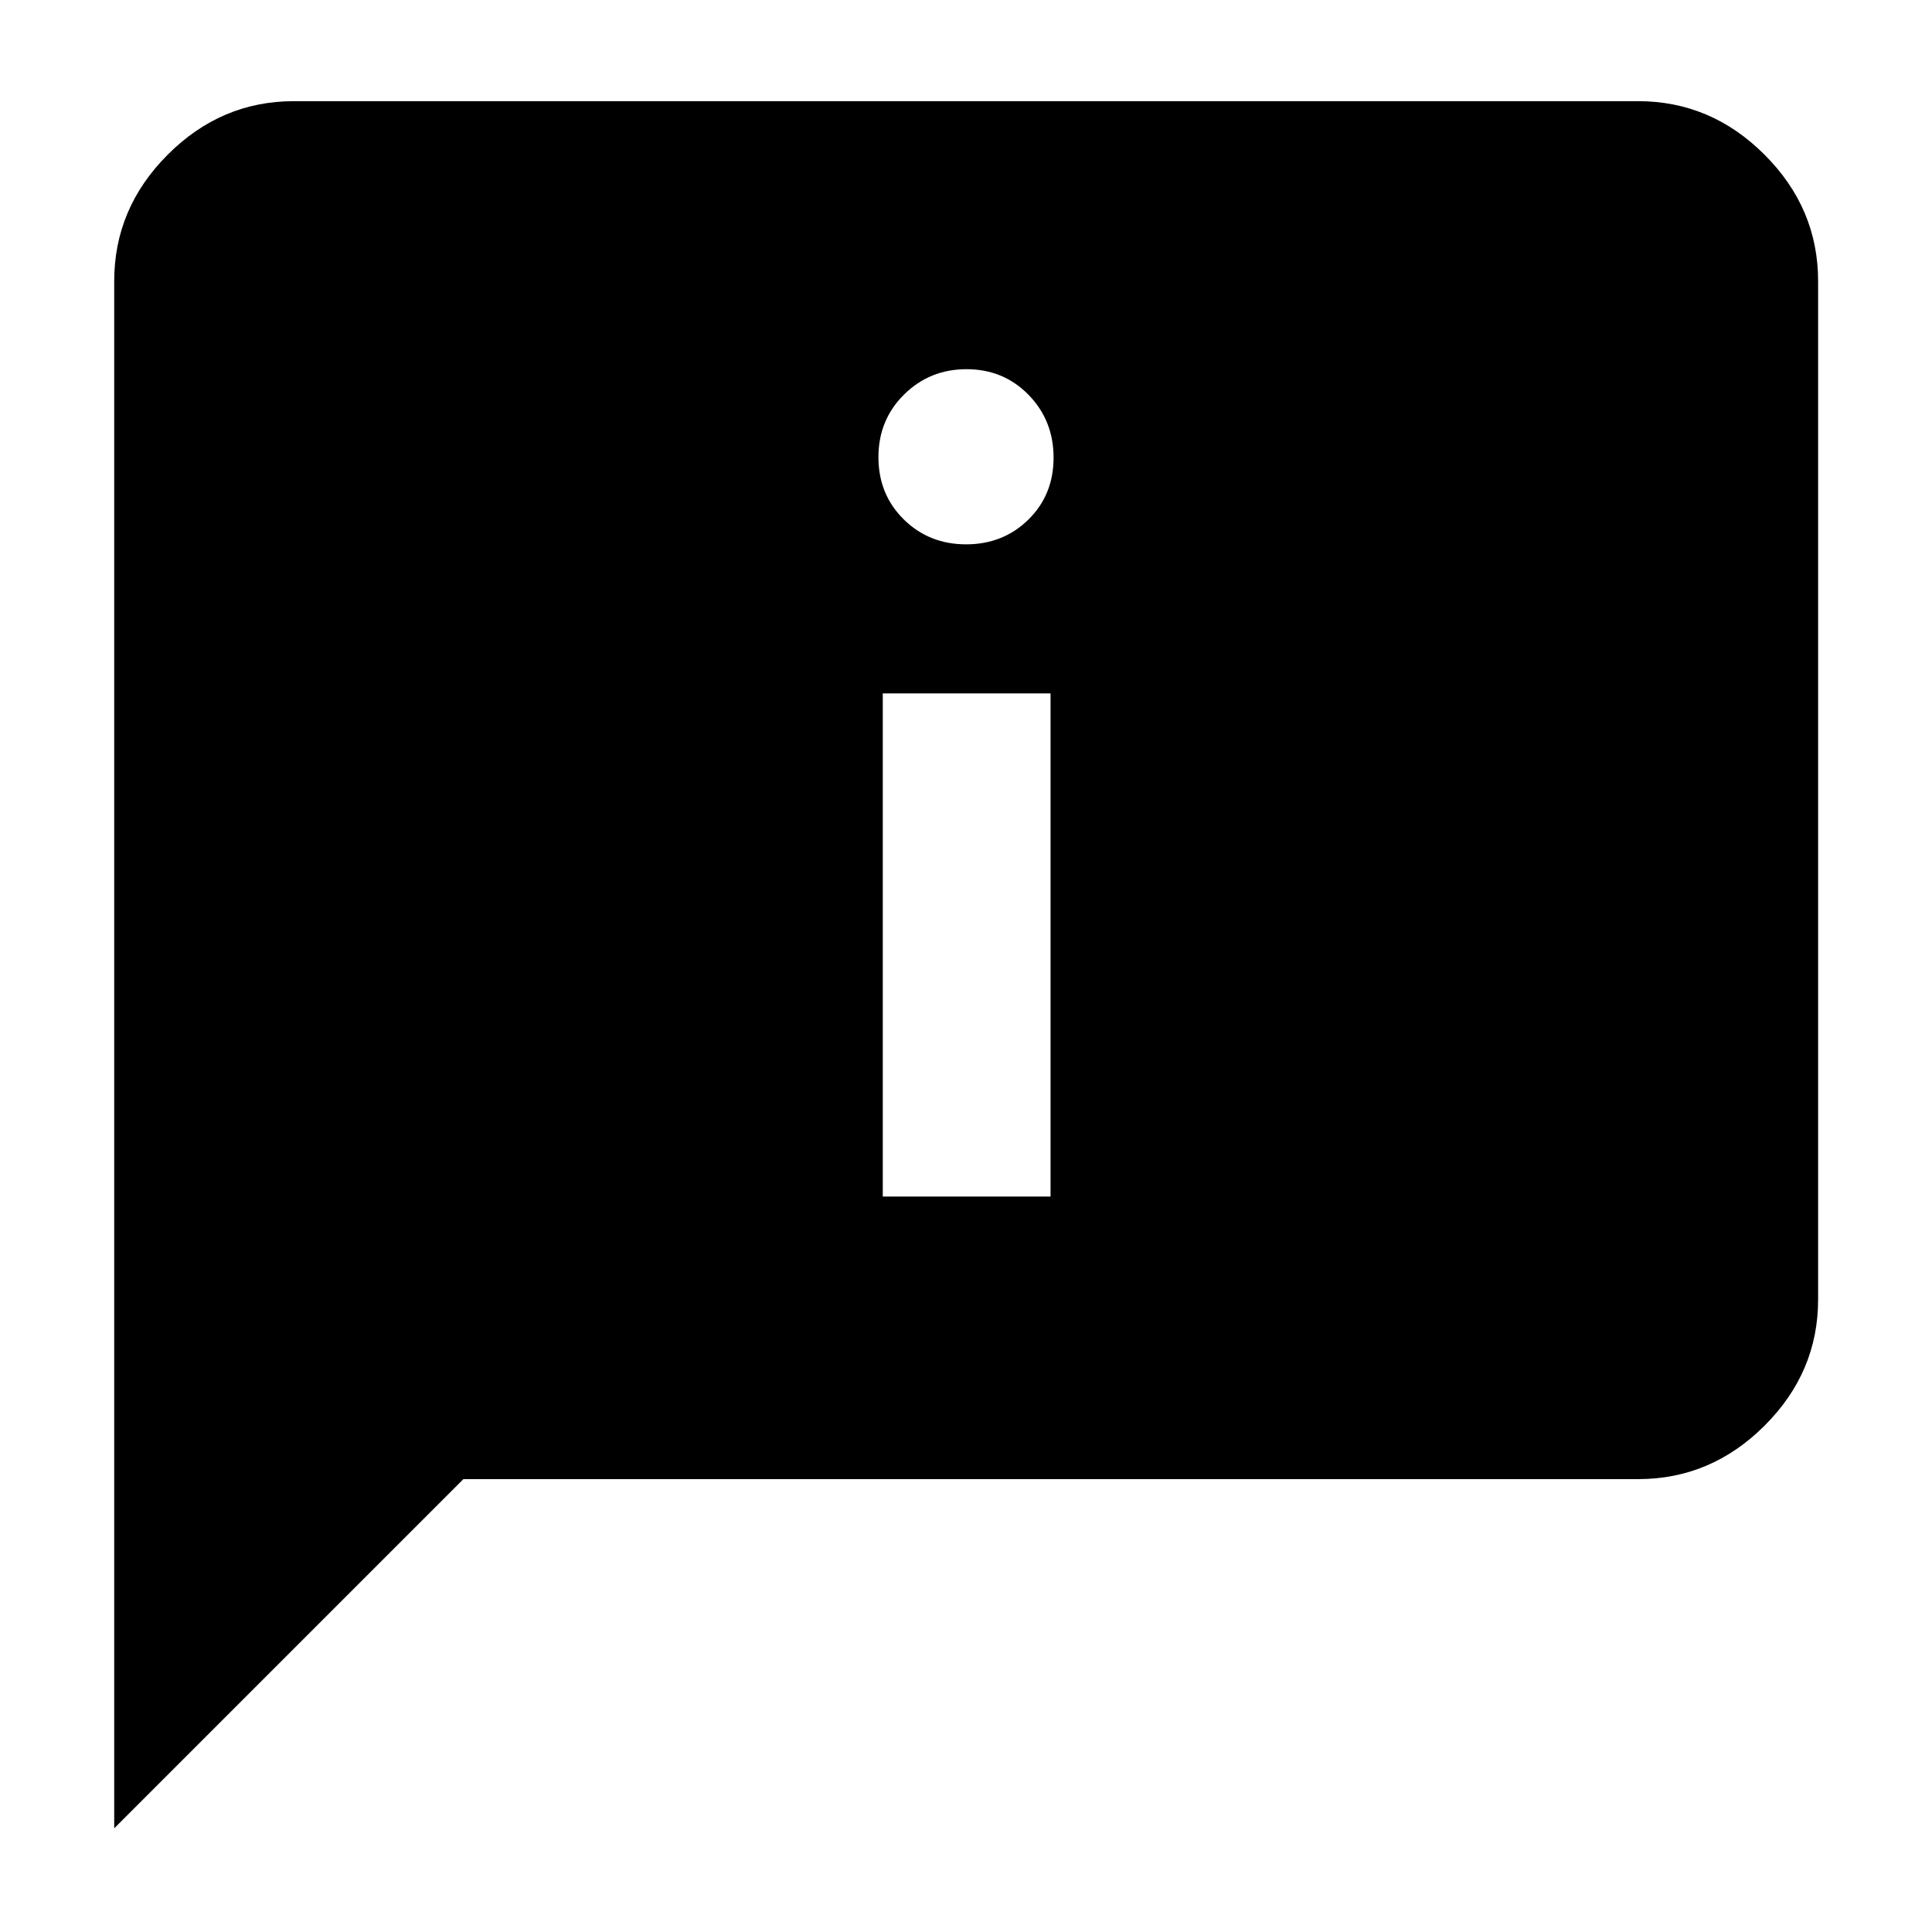 <svg xmlns="http://www.w3.org/2000/svg" height="40" viewBox="0 -960 960 960" width="40"><path d="M480.05-689.52q18.41 0 30.94-12.29 12.52-12.29 12.52-30.79t-12.45-31.23q-12.45-12.72-30.79-12.72t-31.06 12.61q-12.72 12.6-12.72 31.1 0 18.51 12.57 30.91 12.58 12.41 30.99 12.41Zm-41.4 324.08h83.36v-250.02h-83.36v250.02ZM56.75-51.52v-768.79q0-36.21 26.56-62.81 26.56-26.61 62.7-26.61h667.98q36.2 0 62.81 26.61 26.61 26.6 26.61 62.81v506.02q0 36.14-26.61 62.7-26.61 26.56-62.81 26.56H230.26L56.75-51.52Z"/></svg>